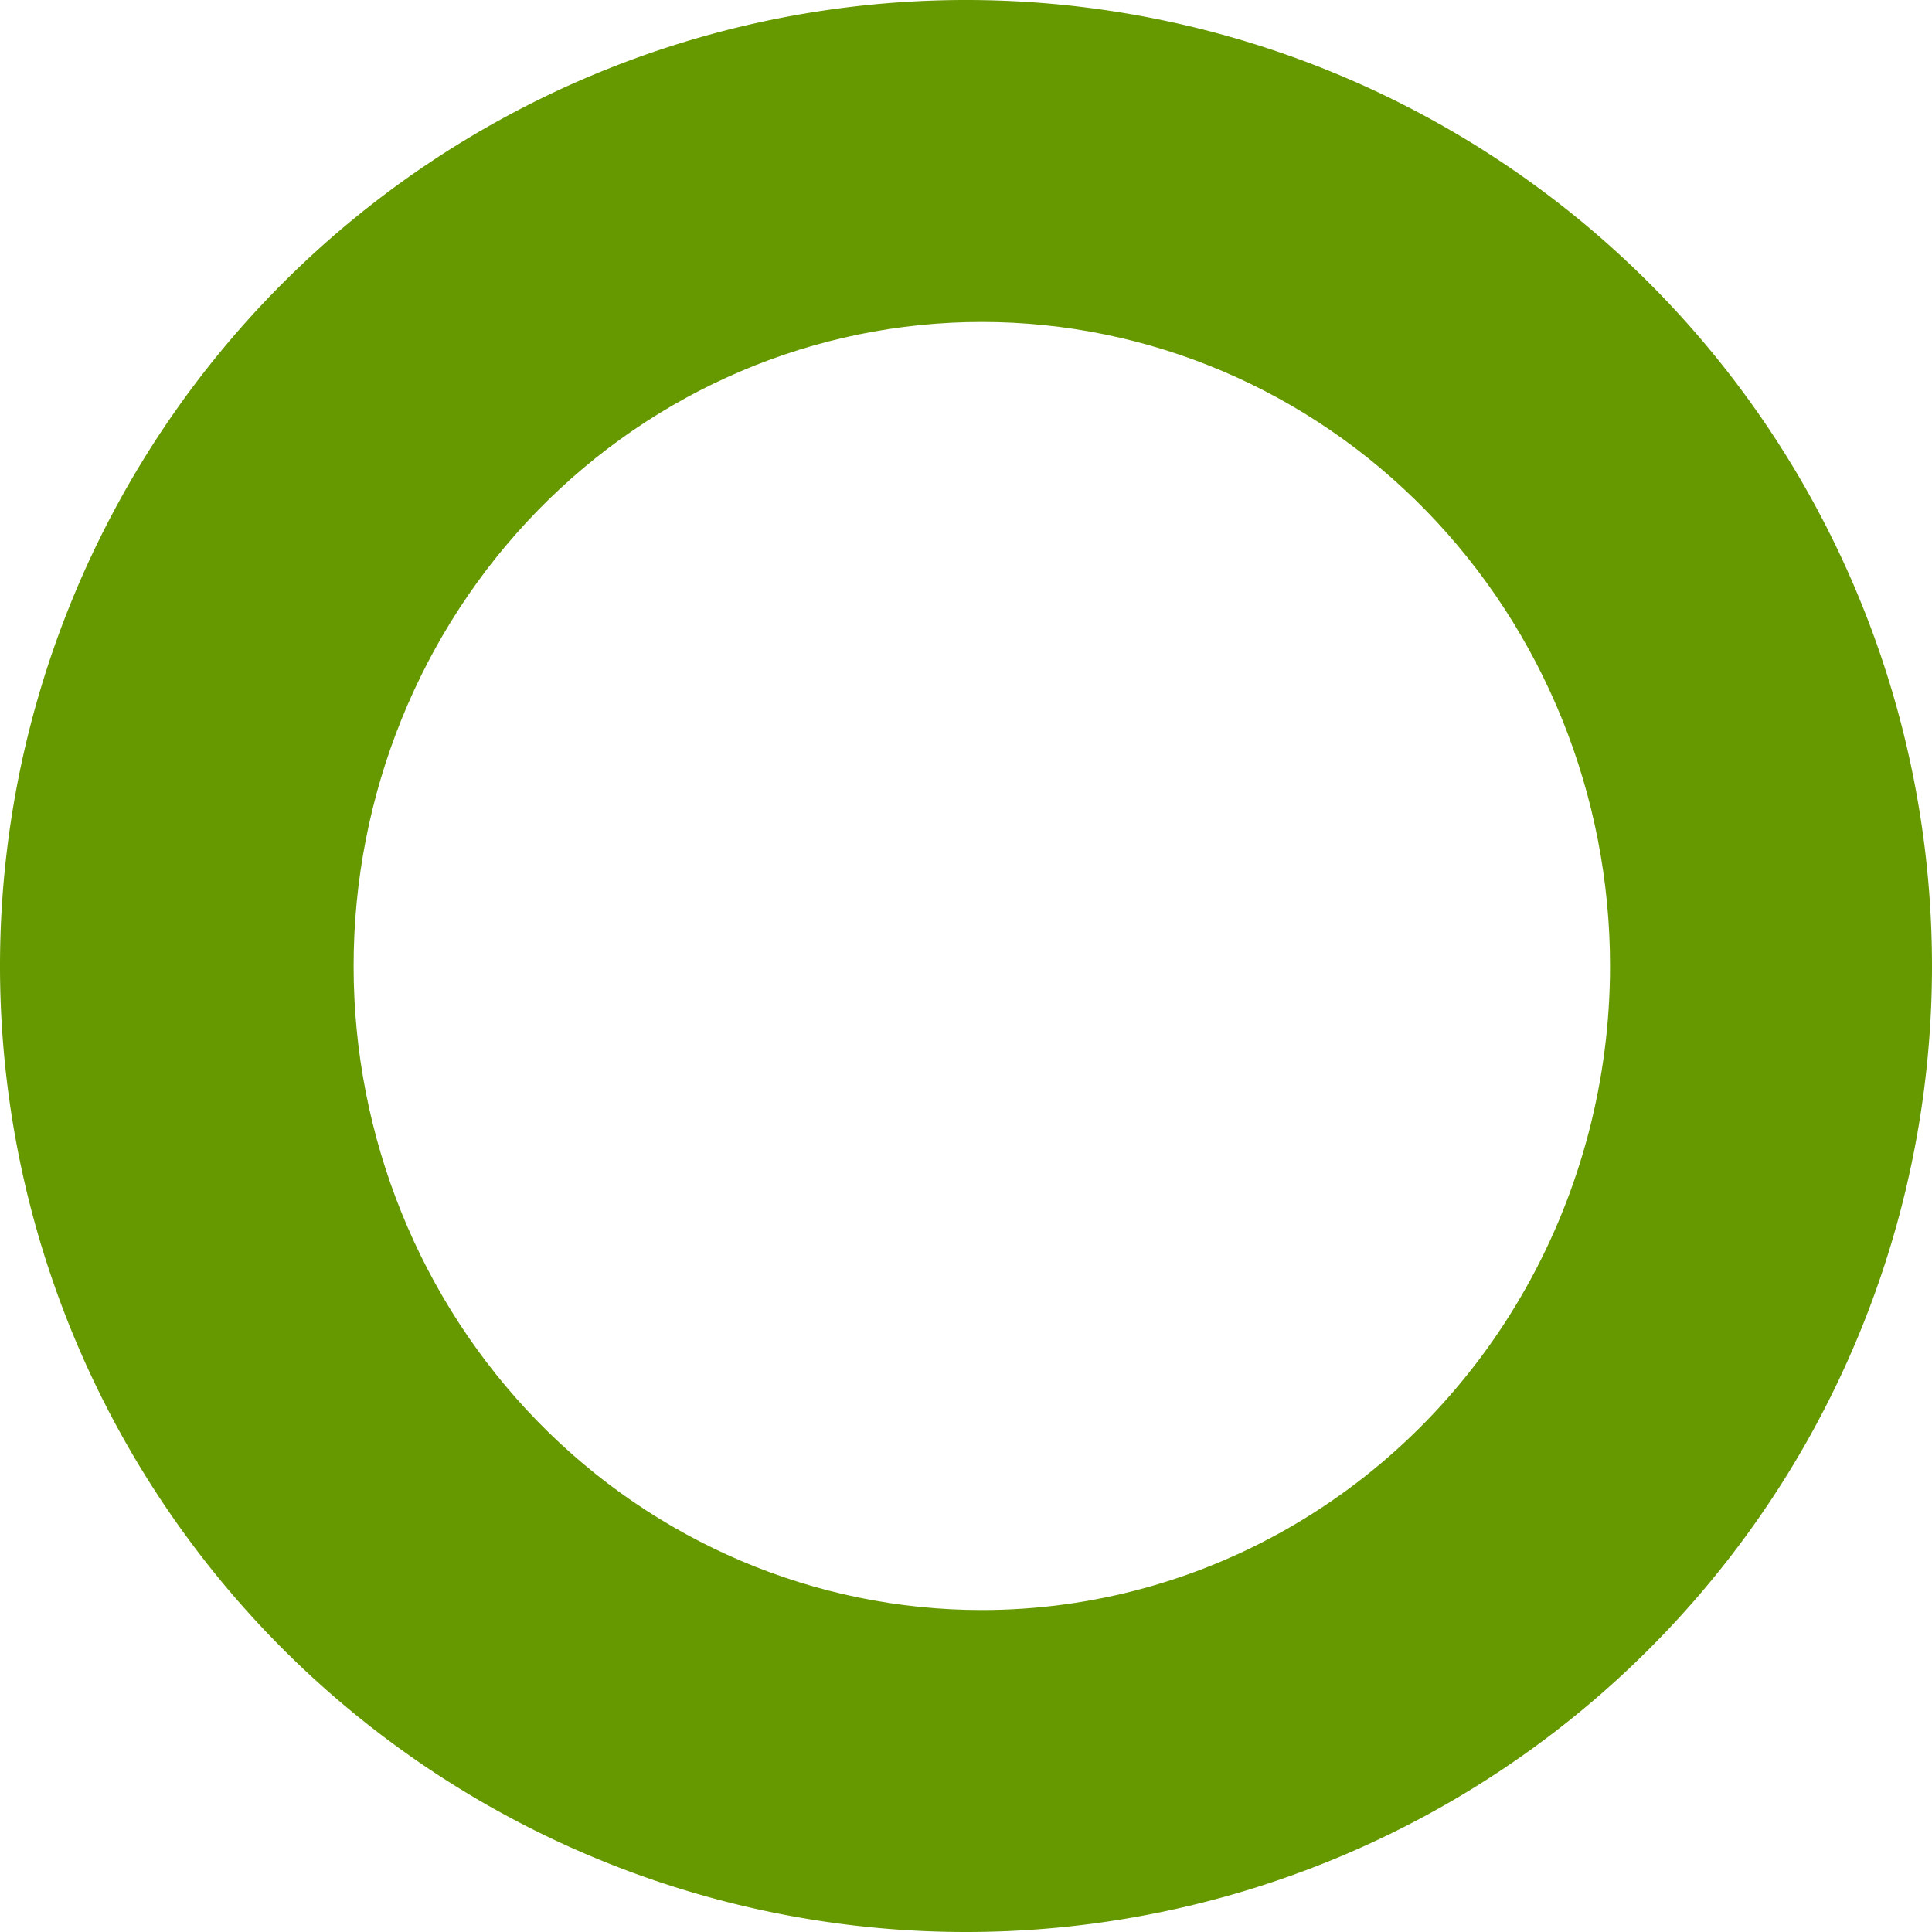 <?xml version="1.0" encoding="UTF-8" standalone="no"?>
<!-- Created with Inkscape (http://www.inkscape.org/) -->

<svg
   width="96"
   height="96"
   viewBox="0 0 25.4 25.4"
   version="1.1"
   id="svg1"
   xmlns="http://www.w3.org/2000/svg"
   xmlns:svg="http://www.w3.org/2000/svg">
  <defs
     id="defs1">
    <clipPath
       clipPathUnits="userSpaceOnUse"
       id="clipPath2">
      <ellipse
         style="display:none;fill:#8af384;fill-opacity:1;stroke:none;stroke-width:0.193;stroke-linejoin:round"
         id="ellipse2"
         cx="38.308"
         cy="12.7"
         rx="8.259"
         ry="8.467"
         d="M 46.567,12.7 A 8.259,8.467 0 0 1 38.308,21.167 8.259,8.467 0 0 1 30.049,12.7 8.259,8.467 0 0 1 38.308,4.233 8.259,8.467 0 0 1 46.567,12.7 Z" />
      <path
         id="lpe_path-effect2"
         style="fill:#8af384;fill-opacity:1;stroke:none;stroke-width:0.193;stroke-linejoin:round"
         class="powerclip"
         d="M 20.4,-5 H 55.8 V 30.4 H 20.4 Z M 46.567,12.7 A 8.259,8.467 0 0 0 38.308,4.233 8.259,8.467 0 0 0 30.049,12.7 8.259,8.467 0 0 0 38.308,21.167 8.259,8.467 0 0 0 46.567,12.7 Z" />
    </clipPath>
  </defs>
  <g
     id="layer1"
     transform="translate(-25.4)">
    <path
       style="fill:#ff6600;fill-opacity:1;stroke:none;stroke-width:0.265px;stroke-linecap:butt;stroke-linejoin:miter;stroke-opacity:1"
       d="M 4.233,0 0,4.233 8.467,12.7 0,21.167 4.233,25.4 12.7,16.933 21.167,25.4 25.4,21.167 16.933,12.7 25.4,4.233 21.167,0 12.7,8.467 Z"
       id="path1" />
    <path
       style="fill:#669900;stroke:none;stroke-width:0.293;stroke-linejoin:round"
       id="path2"
       clip-path="url(#clipPath2)"
       d="m 50.8,12.7 a 12.7,12.7 0 0 1 -12.7,12.7 A 12.7,12.7 0 0 1 25.4,12.7 12.7,12.7 0 0 1 38.1,0 a 12.7,12.7 0 0 1 12.7,12.7 z" />
  </g>
</svg>
